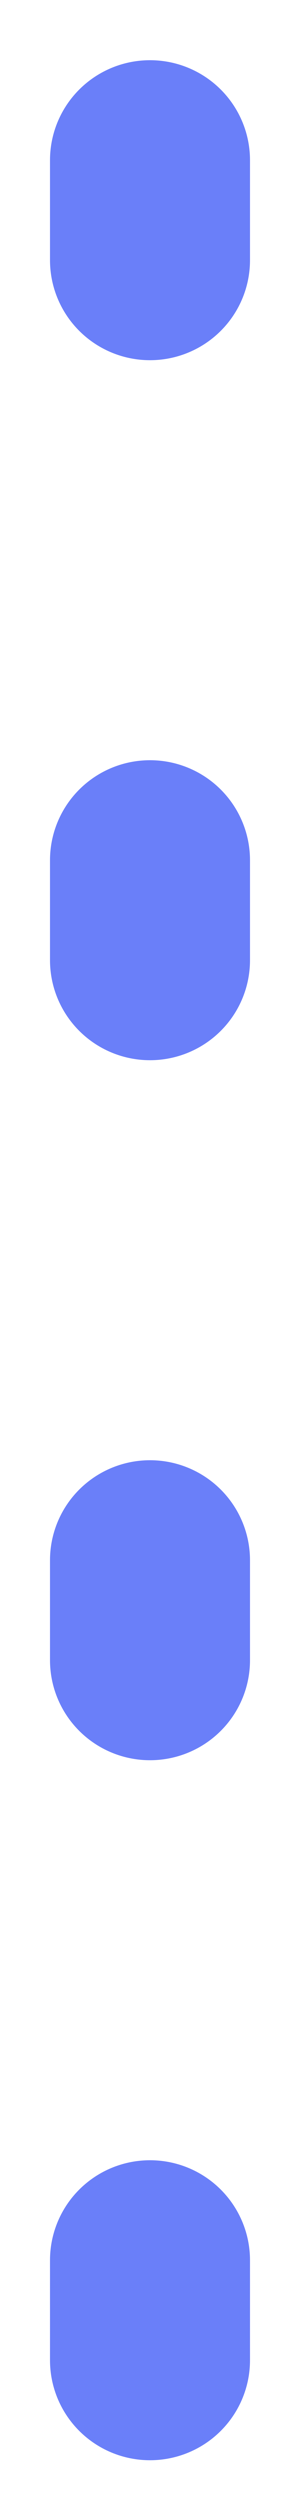 <svg width="3" height="25" viewBox="0 0 3 25" fill="none" xmlns="http://www.w3.org/2000/svg">
<path d="M1.5 1.602V24" stroke="#6A7FF9" stroke-width="2" stroke-linecap="round" stroke-linejoin="round" stroke-dasharray="1 6"/>
</svg>
